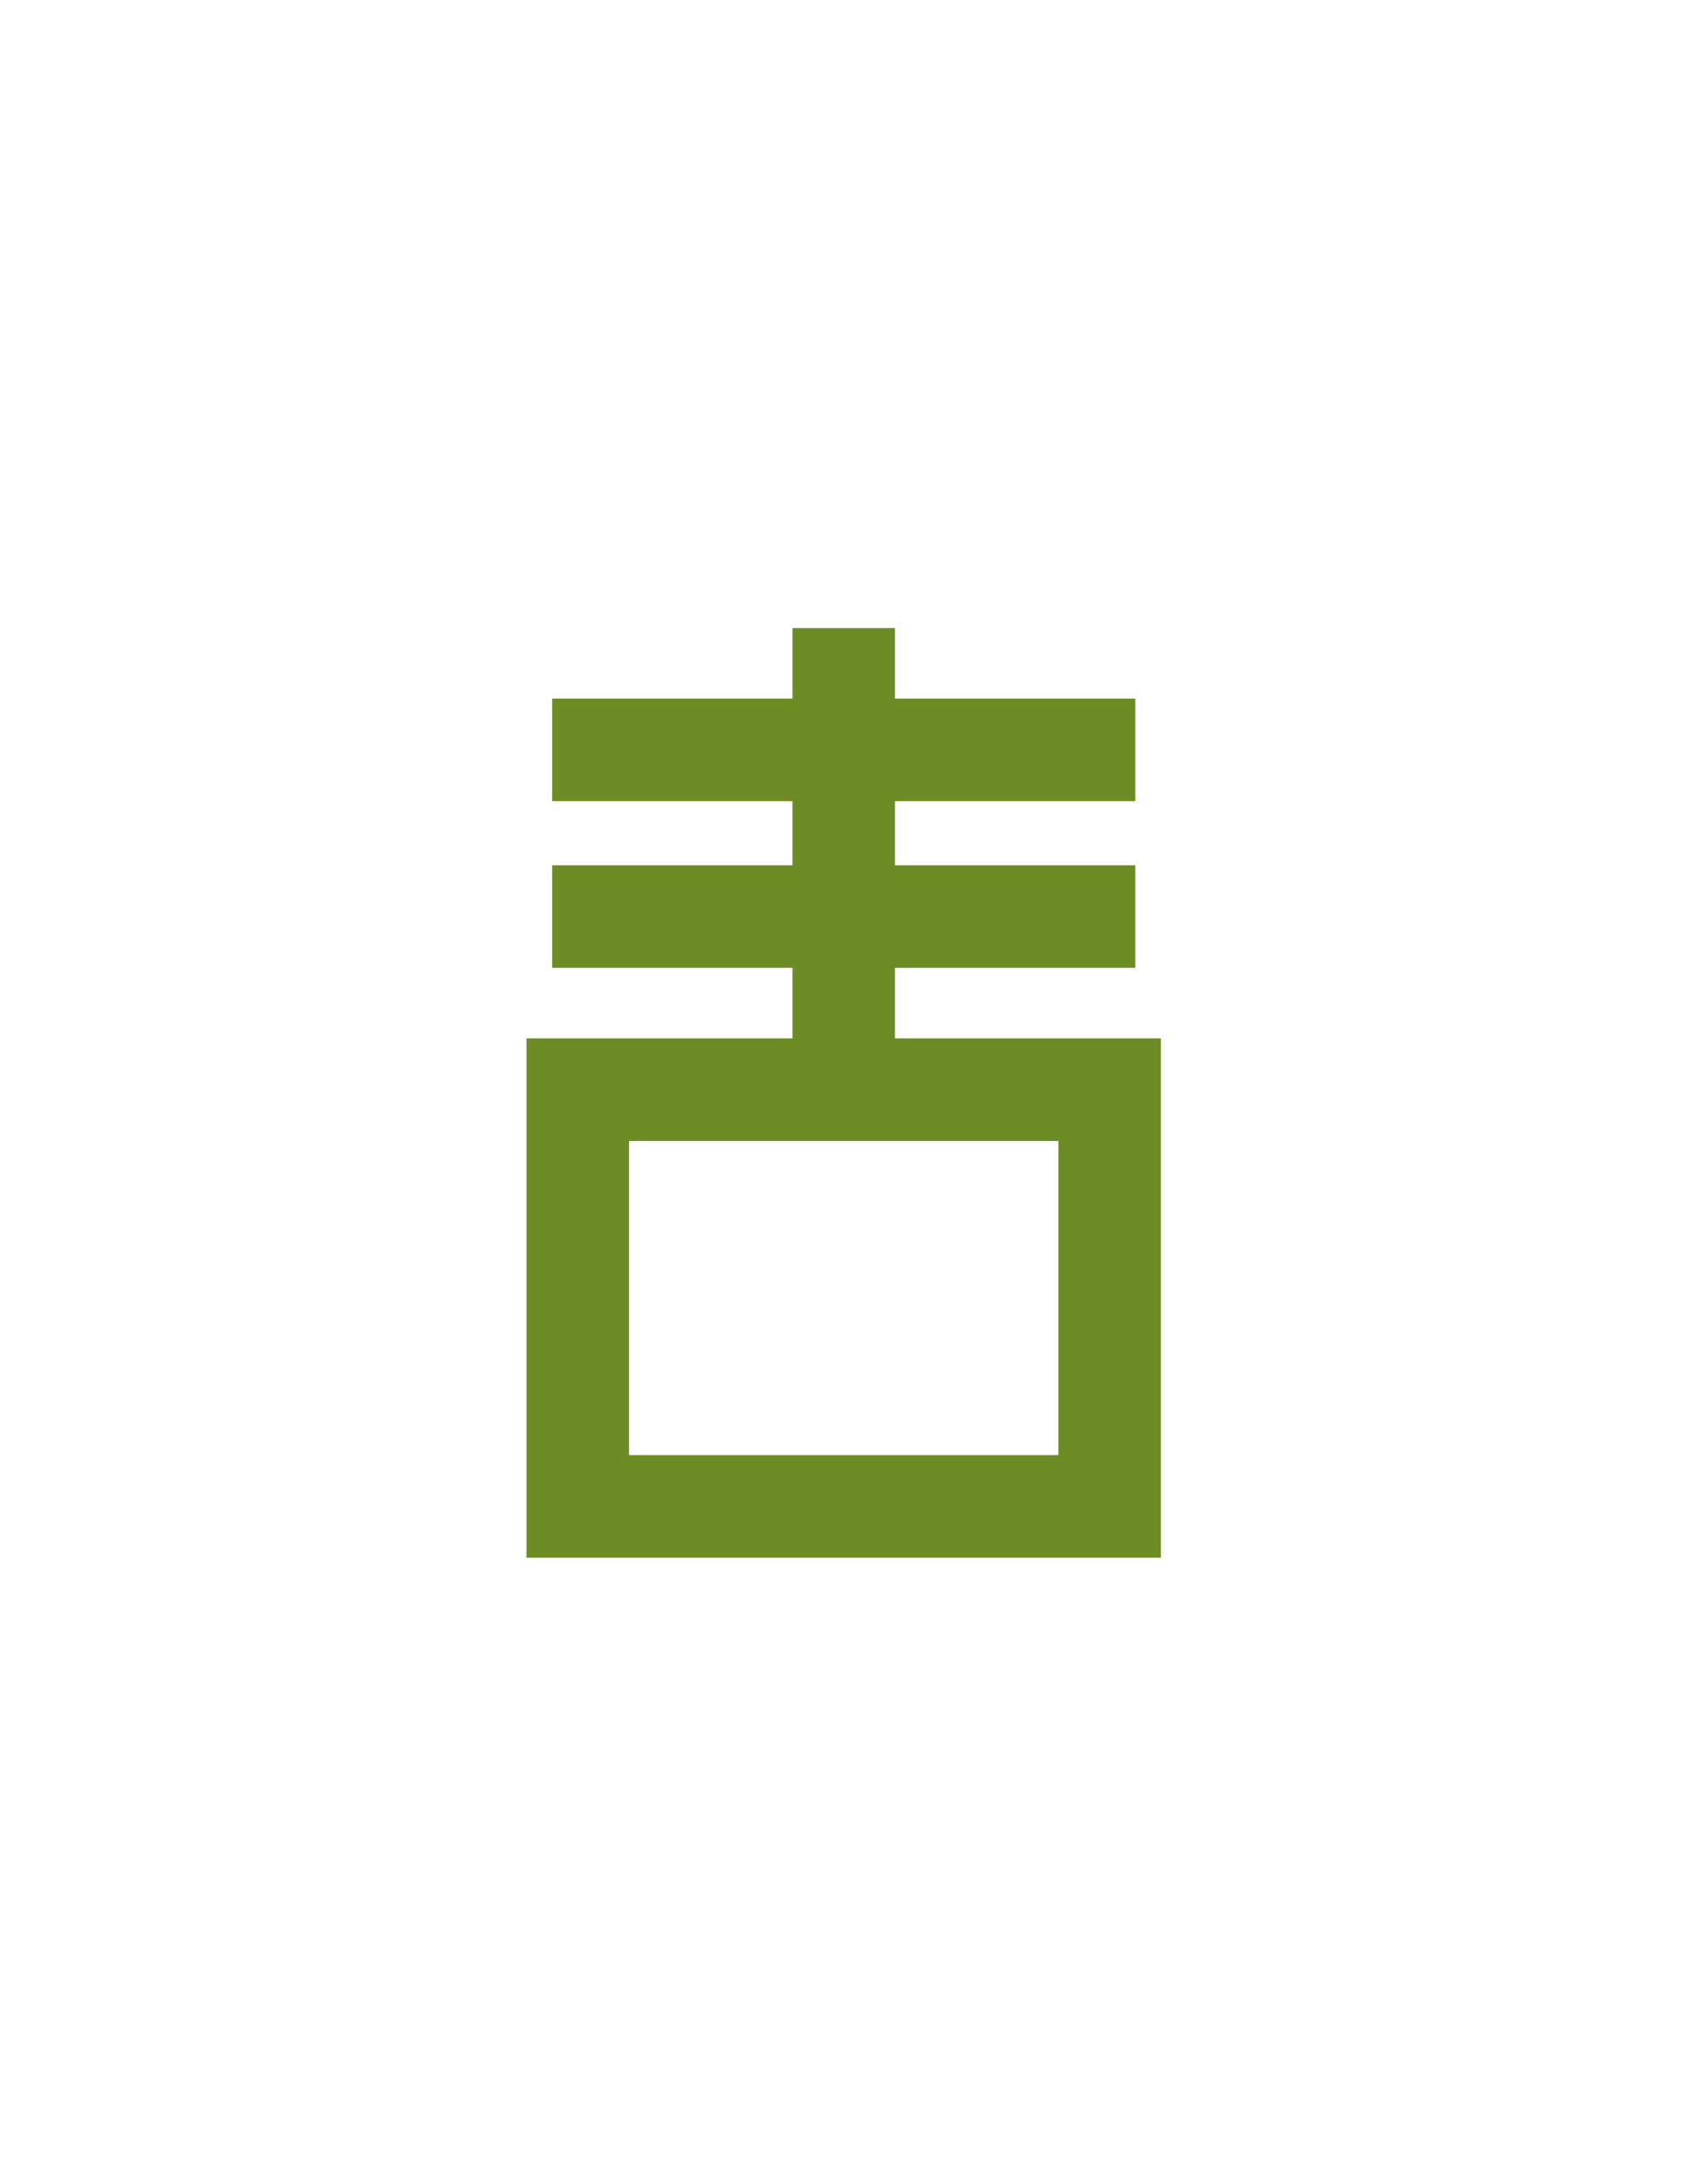 <?xml version="1.0" encoding="utf-8"?>
<!-- Generator: Adobe Illustrator 15.0.0, SVG Export Plug-In . SVG Version: 6.00 Build 0)  -->
<!DOCTYPE svg PUBLIC "-//W3C//DTD SVG 1.1//EN" "http://www.w3.org/Graphics/SVG/1.1/DTD/svg11.dtd">
<svg version="1.1" id="Layer_1" xmlns="http://www.w3.org/2000/svg" xmlns:xlink="http://www.w3.org/1999/xlink" x="0px" y="0px"
	 width="612px" height="792px" viewBox="0 0 612 792" enable-background="new 0 0 612 792" xml:space="preserve">
<path fill="#6D8D24" d="M324.674,376.526v-25.578h87.189v-37.193h-87.189v-23.246h87.189v-37.197h-87.189v-25.57h-37.194v25.57
	h-87.176v37.197h87.176v23.246h-87.176v37.193h87.176v25.578h-96.478v188.306h230.152V376.526H324.674z M383.961,527.639H228.206
	V413.727h155.755V527.639z"/>
</svg>
